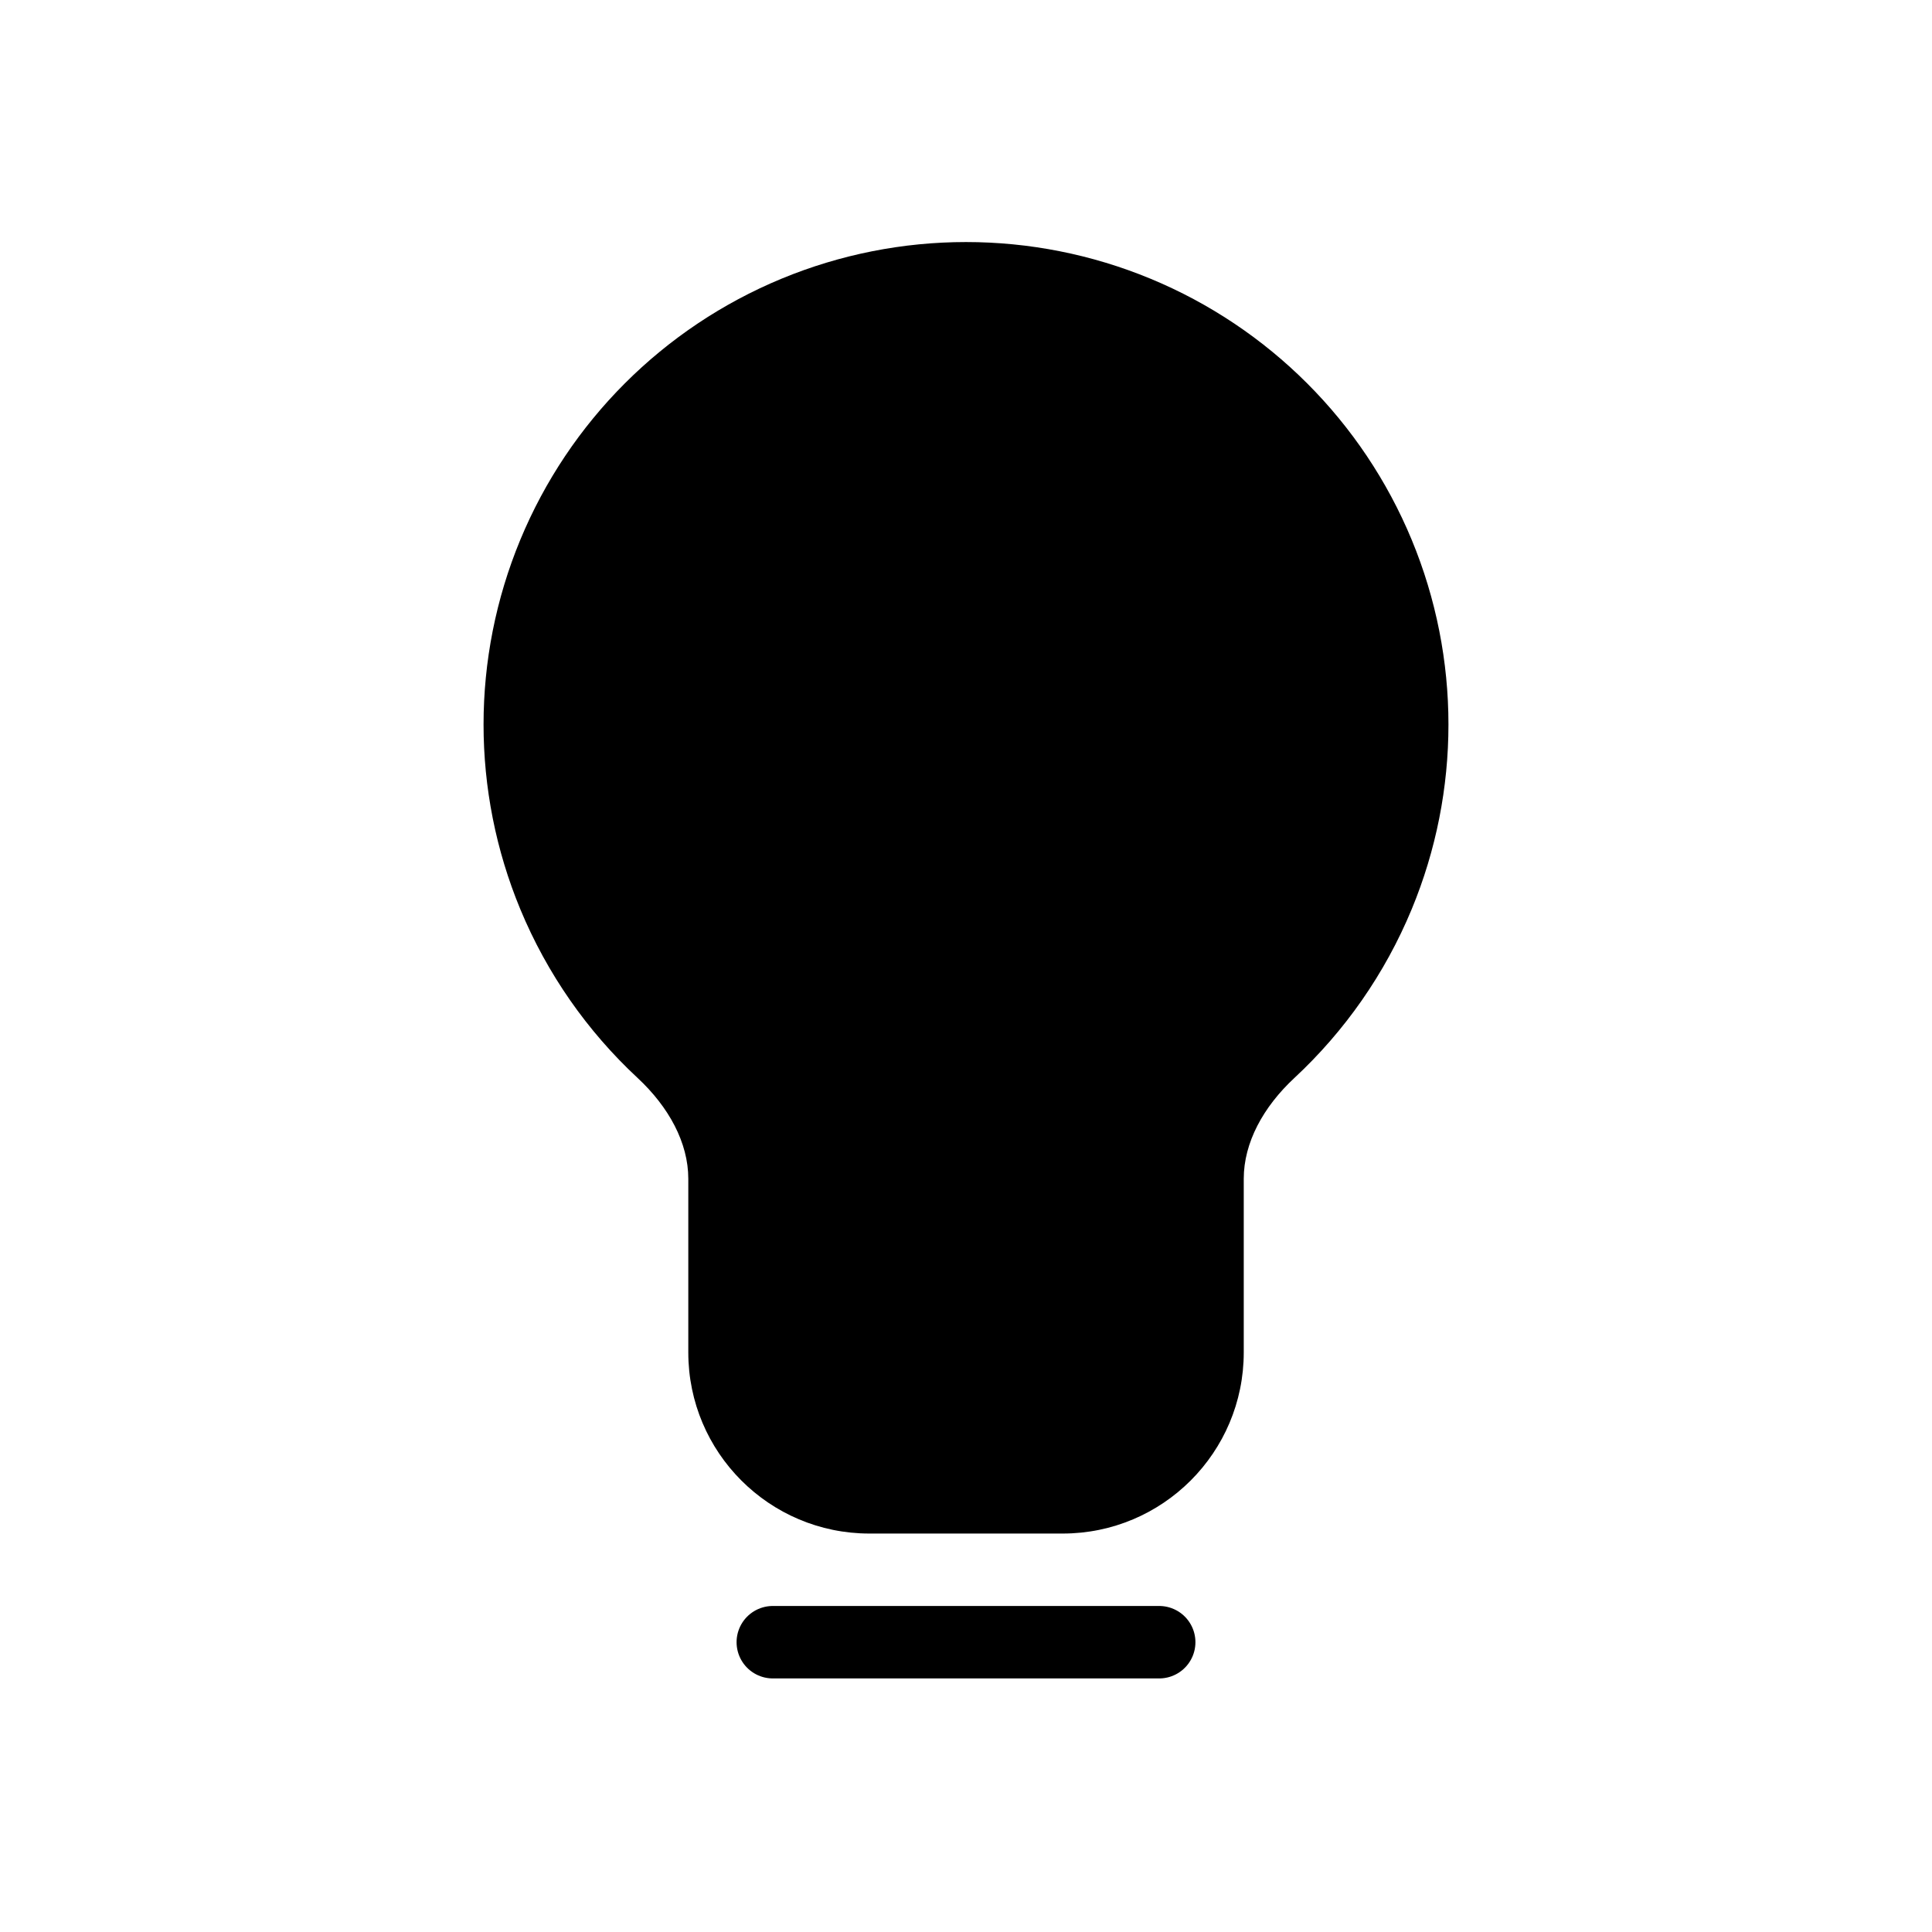 <svg viewBox="0 0 80 80" fill="none">
  <path fill-rule="evenodd" clip-rule="evenodd" d="M47.071 12.929C42.544 11.054 37.456 11.054 32.929 12.929C28.401 14.804 24.804 18.401 22.929 22.929C21.054 27.456 21.054 32.544 22.929 37.071C23.954 39.546 25.494 41.743 27.419 43.533C28.913 44.922 30.001 46.772 30.001 48.812V56.001C30.001 59.315 32.687 62.001 36.001 62.001L44.001 62.001C47.315 62.001 50.001 59.315 50.001 56.001V48.811C50.001 46.77 51.088 44.921 52.583 43.532C54.507 41.742 56.046 39.545 57.071 37.071C58.947 32.544 58.947 27.456 57.071 22.929C55.196 18.401 51.599 14.804 47.071 12.929Z" fill="currentColor" />
  <path d="M32.929 12.929L32.355 11.543V11.543L32.929 12.929ZM47.071 12.929L47.645 11.543L47.645 11.543L47.071 12.929ZM22.929 22.929L21.543 22.355H21.543L22.929 22.929ZM22.929 37.071L24.315 36.497V36.497L22.929 37.071ZM57.071 37.071L58.457 37.645V37.645L57.071 37.071ZM57.071 22.929L58.457 22.355V22.355L57.071 22.929ZM27.419 43.533L26.397 44.631L27.419 43.533ZM33.503 14.315C37.663 12.592 42.337 12.592 46.497 14.315L47.645 11.543C42.75 9.516 37.25 9.516 32.355 11.543L33.503 14.315ZM24.315 23.503C26.038 19.343 29.343 16.038 33.503 14.315L32.355 11.543C27.46 13.571 23.571 17.46 21.543 22.355L24.315 23.503ZM24.315 36.497C22.592 32.337 22.592 27.663 24.315 23.503L21.543 22.355C19.516 27.25 19.516 32.75 21.543 37.645L24.315 36.497ZM28.44 42.434C26.671 40.79 25.257 38.771 24.315 36.497L21.543 37.645C22.652 40.321 24.316 42.696 26.397 44.631L28.44 42.434ZM31.501 56.001V48.812H28.501V56.001H31.501ZM44.001 60.501L36.001 60.501V63.501L44.001 63.501V60.501ZM48.501 48.811V56.001H51.501V48.811H48.501ZM55.685 36.497C54.744 38.771 53.329 40.789 51.561 42.433L53.604 44.63C55.684 42.695 57.349 40.32 58.457 37.645L55.685 36.497ZM55.685 23.503C57.408 27.663 57.408 32.337 55.685 36.497L58.457 37.645C60.484 32.75 60.484 27.25 58.457 22.355L55.685 23.503ZM46.497 14.315C50.657 16.038 53.962 19.343 55.685 23.503L58.457 22.355C56.429 17.46 52.54 13.571 47.645 11.543L46.497 14.315ZM51.501 48.811C51.501 47.317 52.304 45.838 53.604 44.63L51.561 42.433C49.872 44.003 48.501 46.223 48.501 48.811H51.501ZM44.001 63.501C48.143 63.501 51.501 60.143 51.501 56.001H48.501C48.501 58.486 46.486 60.501 44.001 60.501V63.501ZM28.501 56.001C28.501 60.143 31.859 63.501 36.001 63.501V60.501C33.516 60.501 31.501 58.486 31.501 56.001H28.501ZM26.397 44.631C27.697 45.84 28.501 47.319 28.501 48.812H31.501C31.501 46.225 30.129 44.005 28.44 42.434L26.397 44.631Z" fill="currentColor" />
  <path d="M48 68H32" stroke="currentColor" stroke-width="3" stroke-linecap="round" stroke-linejoin="round" />
</svg>